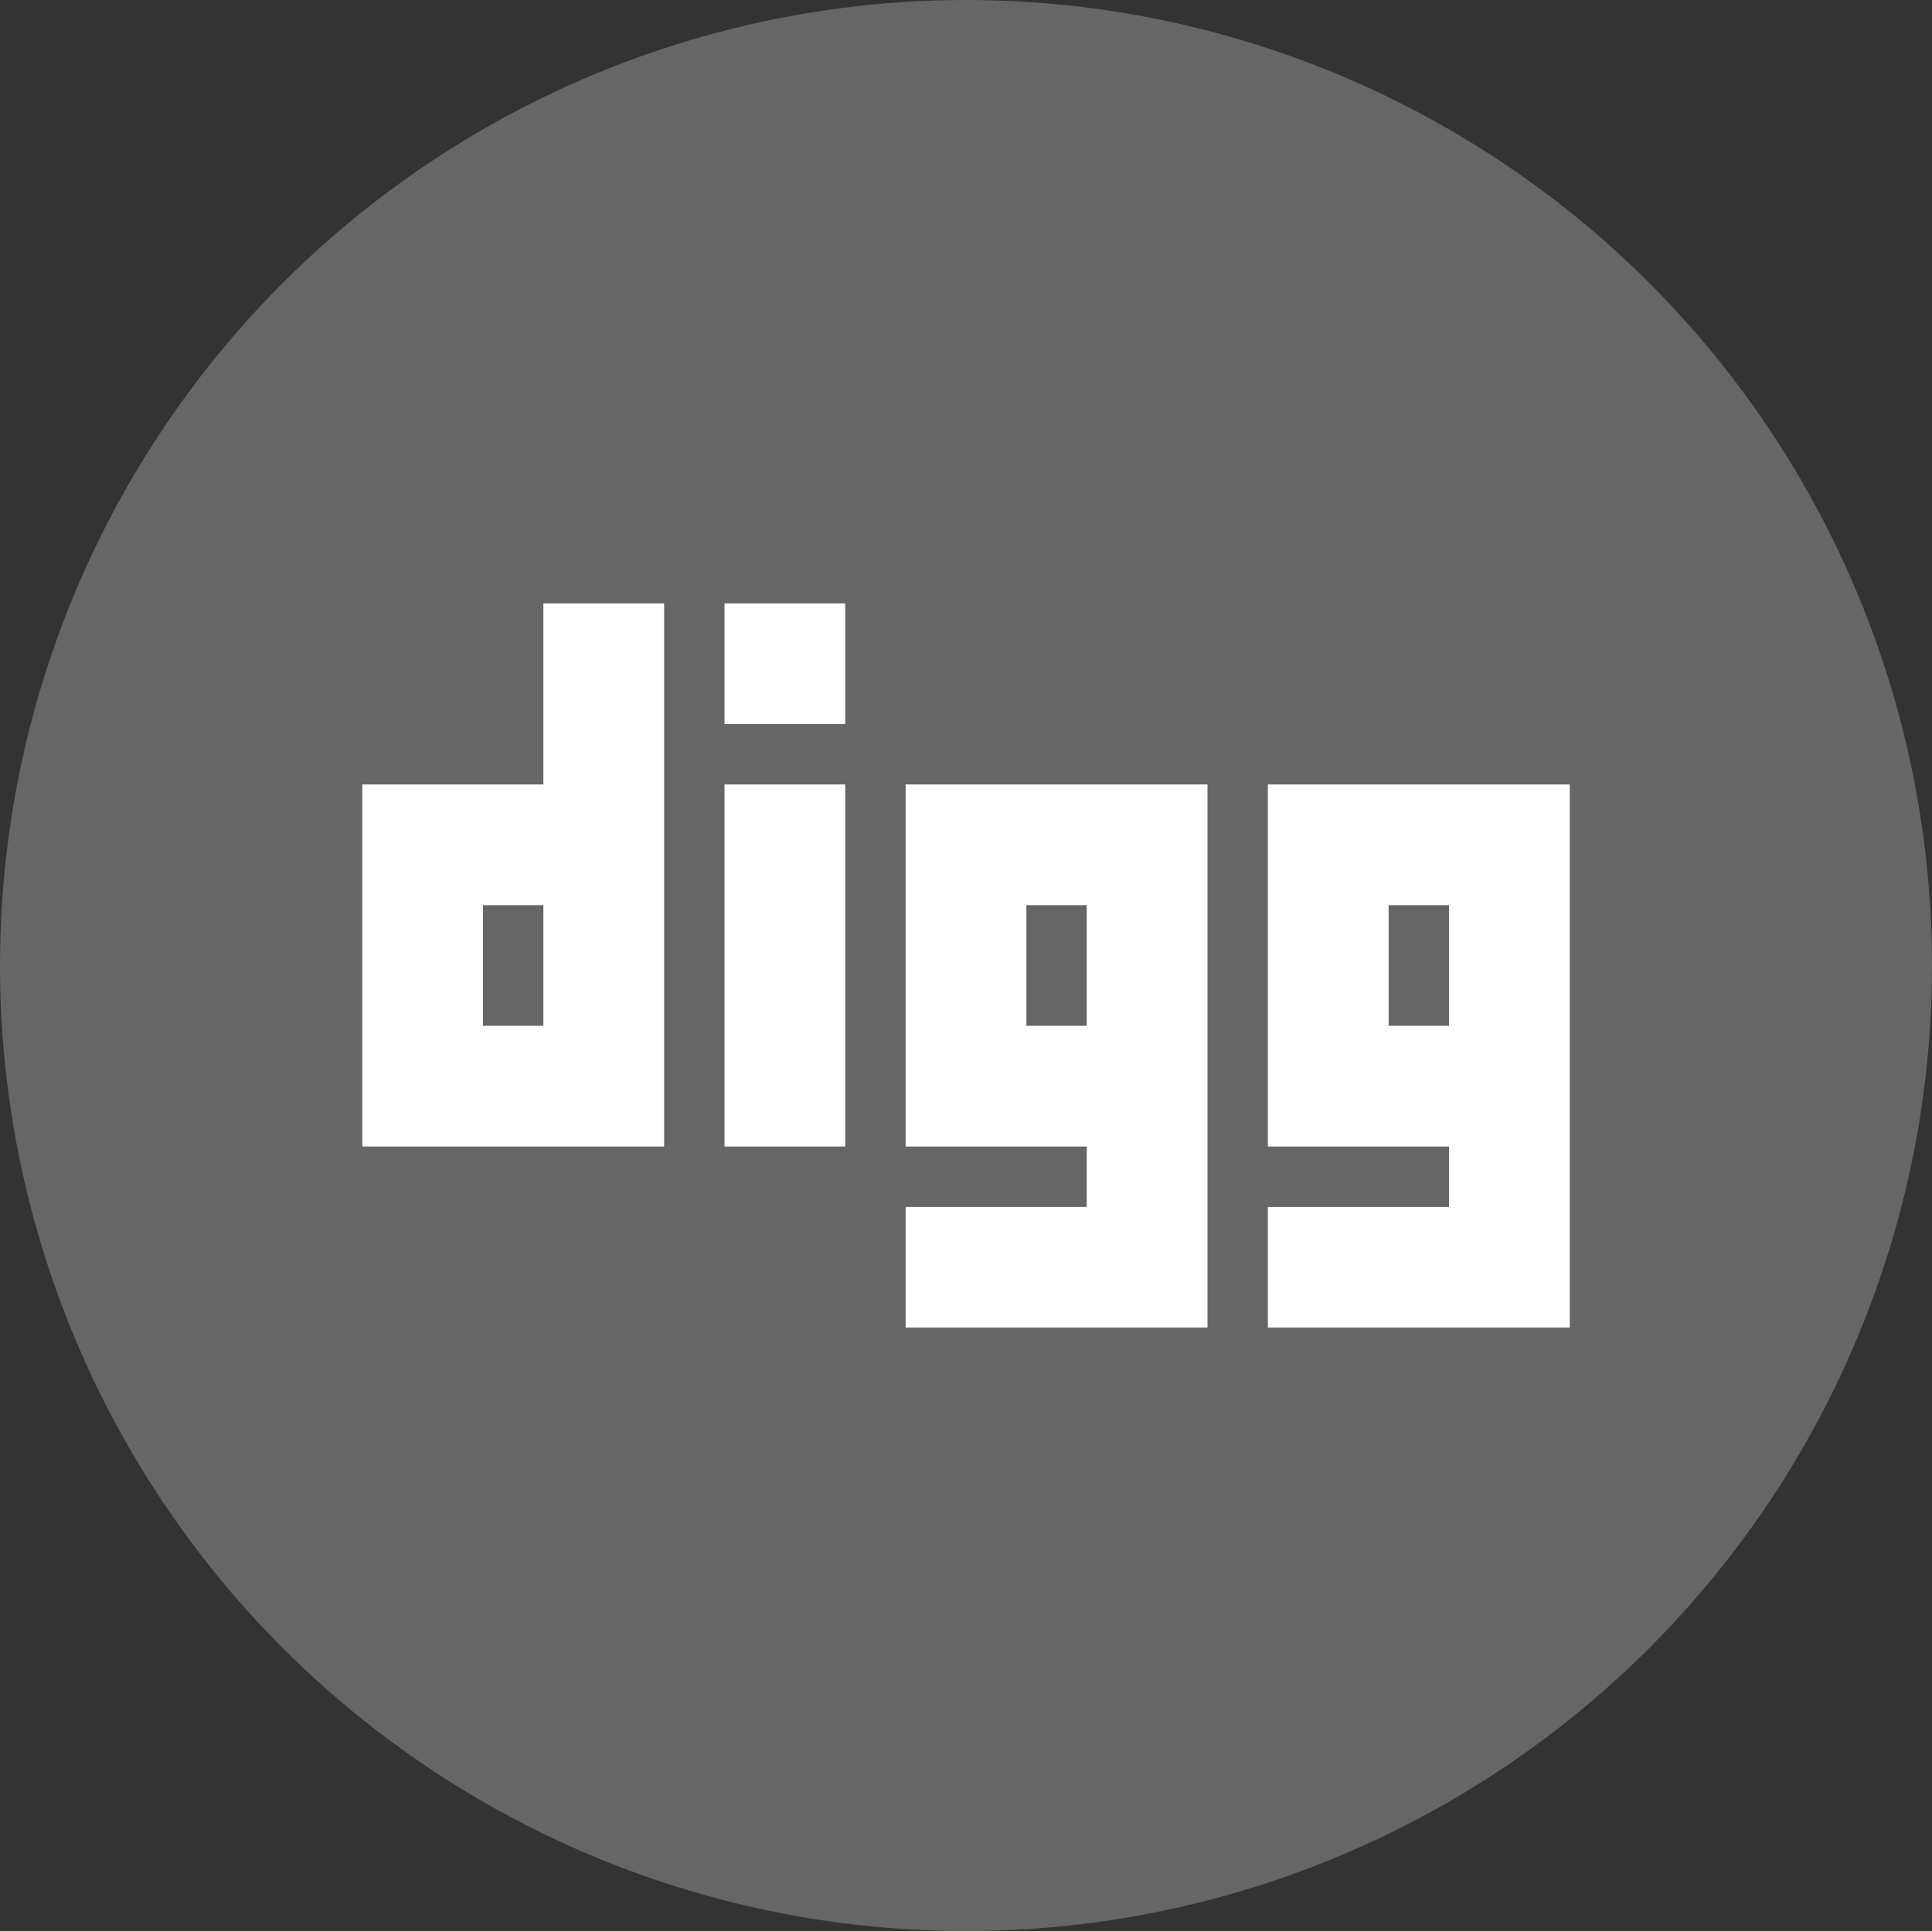 <?xml version="1.0" encoding="iso-8859-1"?>
<!-- Generator: Adobe Illustrator 16.0.0, SVG Export Plug-In . SVG Version: 6.00 Build 0)  -->
<!DOCTYPE svg PUBLIC "-//W3C//DTD SVG 1.1//EN" "http://www.w3.org/Graphics/SVG/1.1/DTD/svg11.dtd">
<svg version="1.1" id="Layer_1" xmlns="http://www.w3.org/2000/svg" xmlns:xlink="http://www.w3.org/1999/xlink" x="0px" y="0px"
	 width="64px" height="63.977px" viewBox="0 0 64 63.977" style="enable-background:new 0 0 64 63.977;" xml:space="preserve">
<rect x="0" y="0" width="64" height="63.977" fill="#333333" stroke="none"/>
<g id="Shape_51_">
	<g>
		<ellipse style="fill:#666666;" cx="32" cy="31.988" rx="32" ry="31.988"/>
	</g>
</g>
<g id="Digg_Logo">
	<g>
		<path style="fill-rule:evenodd;clip-rule:evenodd;fill:#FFFFFF;" d="M18,25.989h-2h-2h-2v11.996h2h2h2h4v-4V19.991h-4V25.989z
			 M18,33.985h-2v-3.997h2V33.985z M24,37.985h4V25.989h-4V37.985z M24,23.989h4v-3.998h-4V23.989z M30,29.988v3.997v2.001v1.999h6
			v2h-6v3.998h6h2h2V29.988v-1.999v-2H30V29.988z M34,29.988h2v3.997h-2V29.988z M42,25.989v3.999v3.997v2.001v1.999h6v2h-6v3.998h6
			h2h2V29.988v-1.999v-2H42z M48,33.985h-2v-3.997h2V33.985z"/>
	</g>
</g>
<g>
</g>
<g>
</g>
<g>
</g>
<g>
</g>
<g>
</g>
<g>
</g>
<g>
</g>
<g>
</g>
<g>
</g>
<g>
</g>
<g>
</g>
<g>
</g>
<g>
</g>
<g>
</g>
<g>
</g>
</svg>

